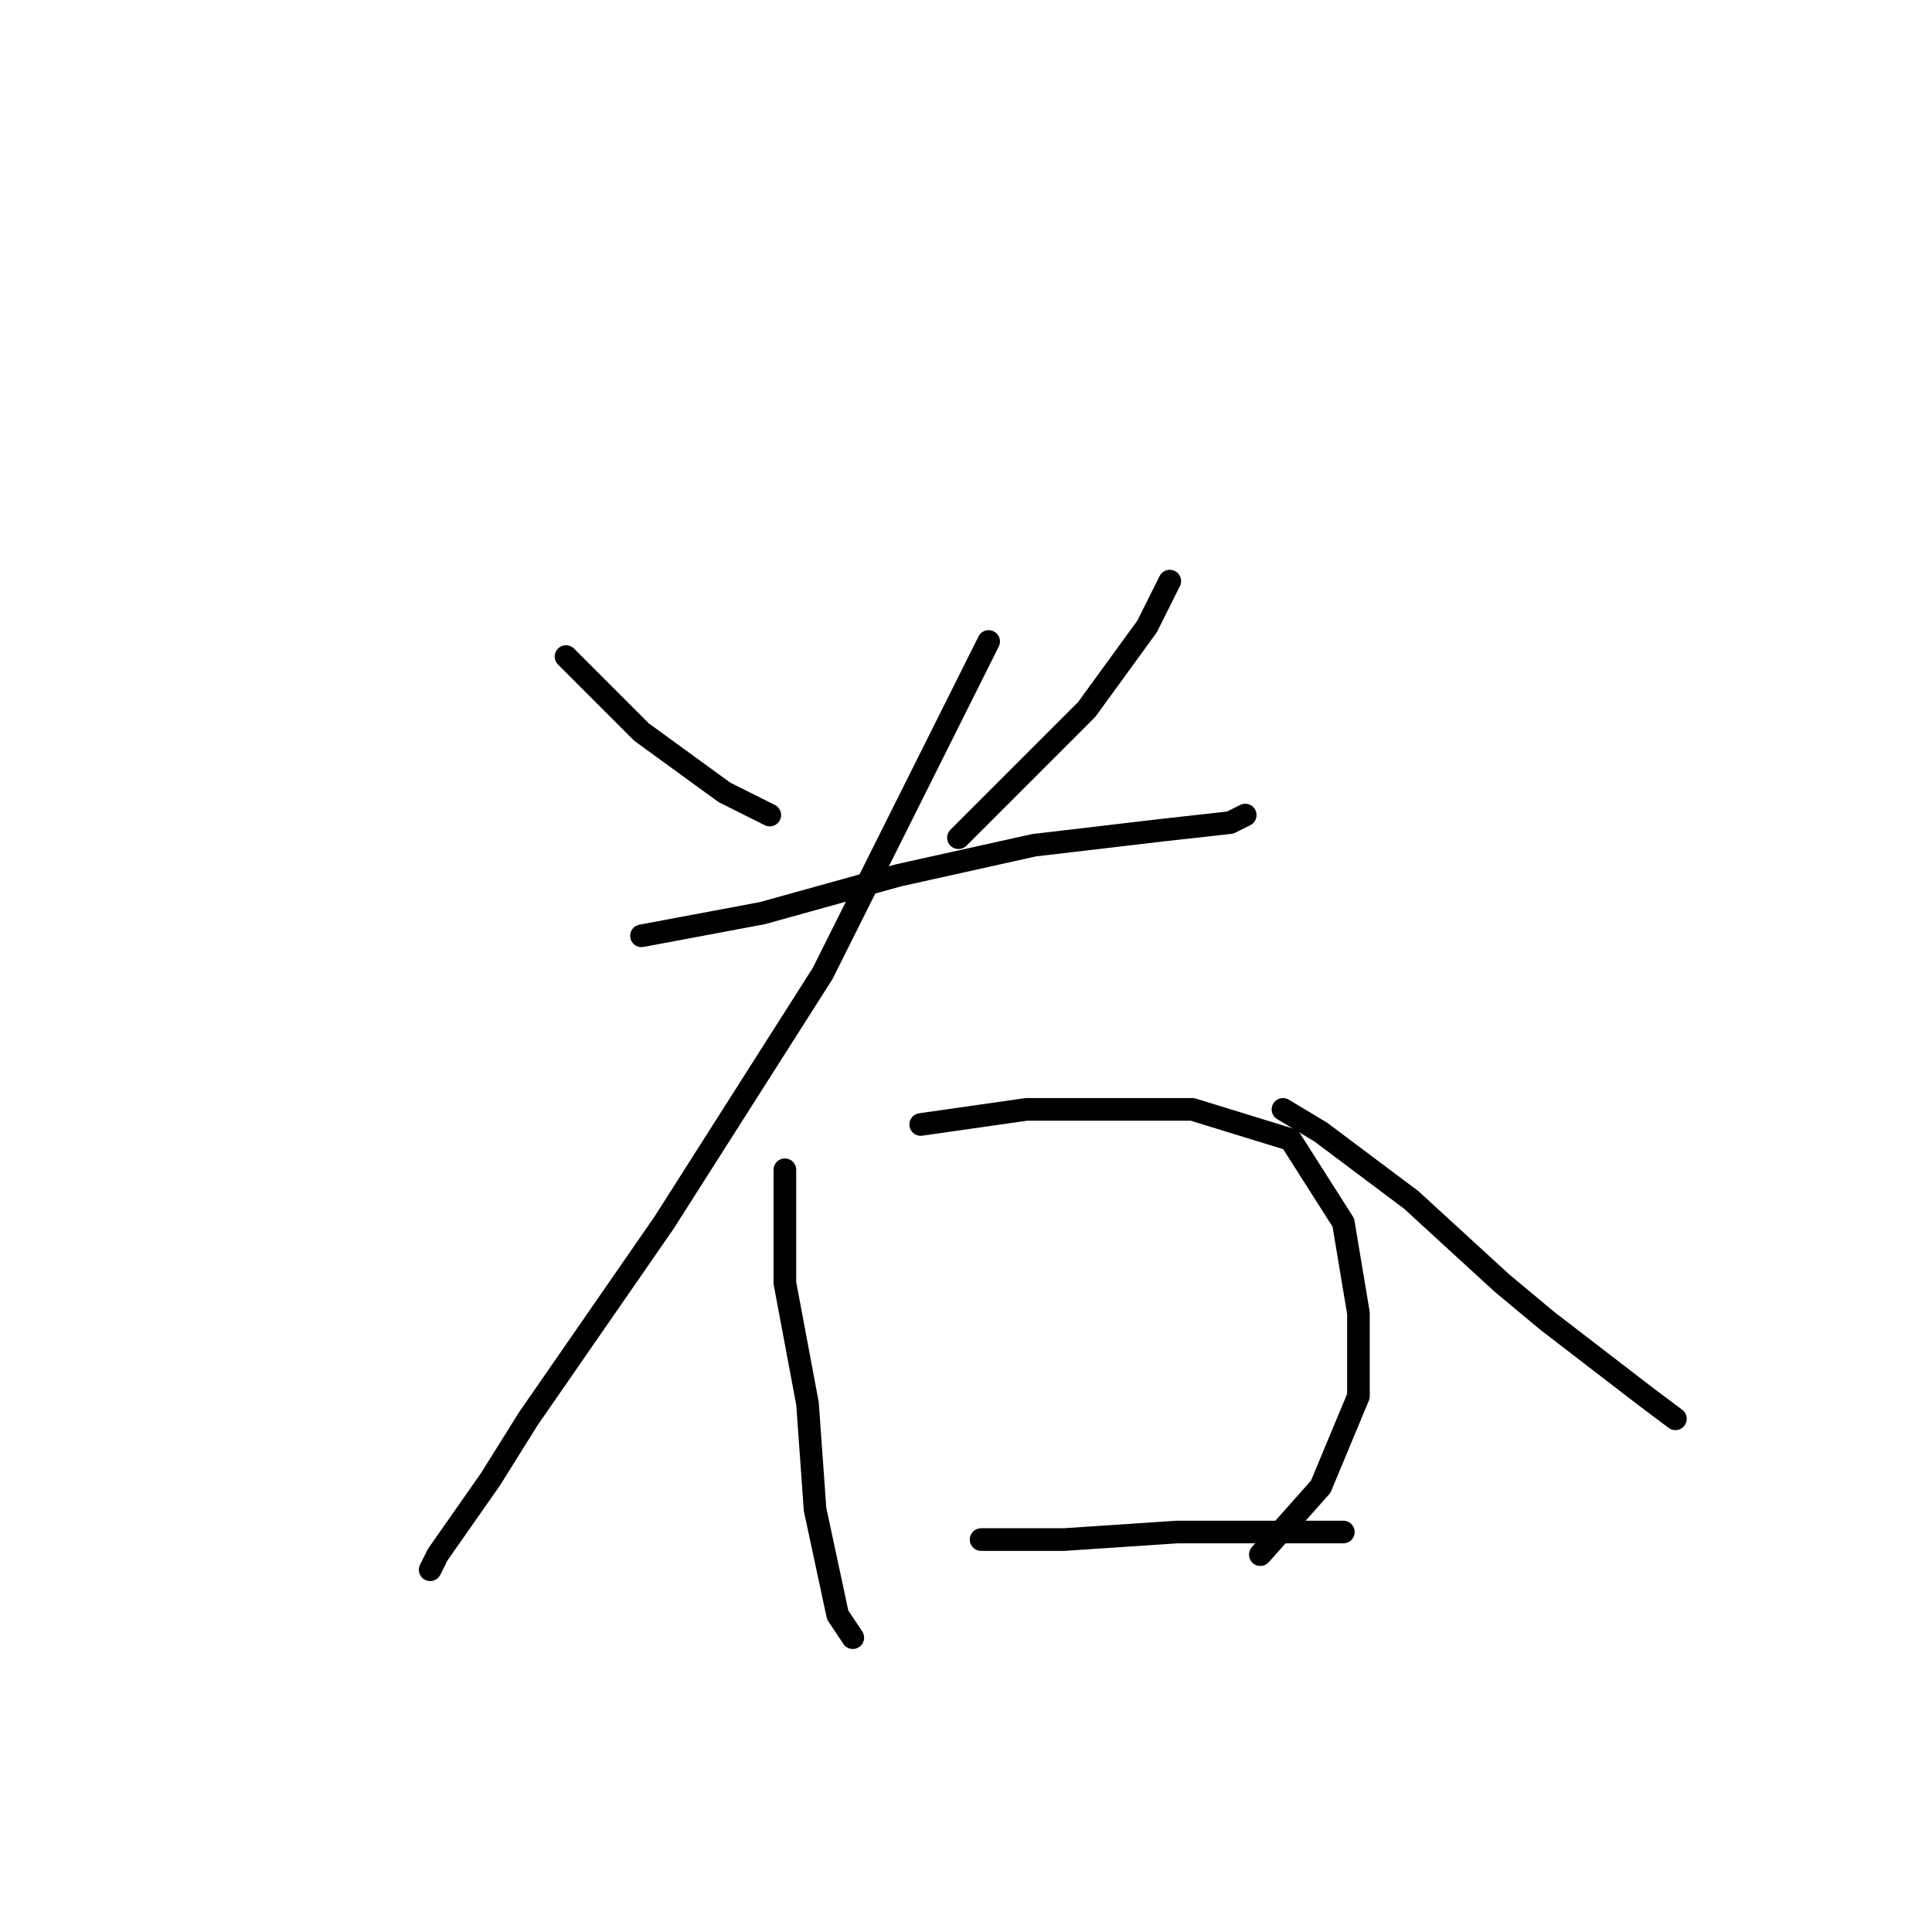 <?xml version="1.0" standalone="no"?>
    <svg width="256" height="256" xmlns="http://www.w3.org/2000/svg" version="1.1">
    <polyline stroke="black" stroke-width="3" stroke-linecap="round" fill="transparent" stroke-linejoin="round" points="75 87 81 93 85 97 96 105 102 108 102 108 " />
        <polyline stroke="black" stroke-width="3" stroke-linecap="round" fill="transparent" stroke-linejoin="round" points="155 77 152 83 144 94 127 111 127 111 " />
        <polyline stroke="black" stroke-width="3" stroke-linecap="round" fill="transparent" stroke-linejoin="round" points="85 124 101 121 119 116 137 112 154 110 163 109 165 108 165 108 " />
        <polyline stroke="black" stroke-width="3" stroke-linecap="round" fill="transparent" stroke-linejoin="round" points="131 85 125 97 109 129 88 162 70 188 65 196 58 206 57 208 57 208 " />
        <polyline stroke="black" stroke-width="3" stroke-linecap="round" fill="transparent" stroke-linejoin="round" points="170 147 175 150 187 159 199 170 205 175 218 185 222 188 222 188 " />
        <polyline stroke="black" stroke-width="3" stroke-linecap="round" fill="transparent" stroke-linejoin="round" points="104 155 104 170 107 186 108 200 111 214 113 217 113 217 " />
        <polyline stroke="black" stroke-width="3" stroke-linecap="round" fill="transparent" stroke-linejoin="round" points="122 149 136 147 151 147 158 147 171 151 178 162 180 174 180 185 175 197 167 206 167 206 " />
        <polyline stroke="black" stroke-width="3" stroke-linecap="round" fill="transparent" stroke-linejoin="round" points="130 204 141 204 156 203 172 203 178 203 178 203 " />
        </svg>